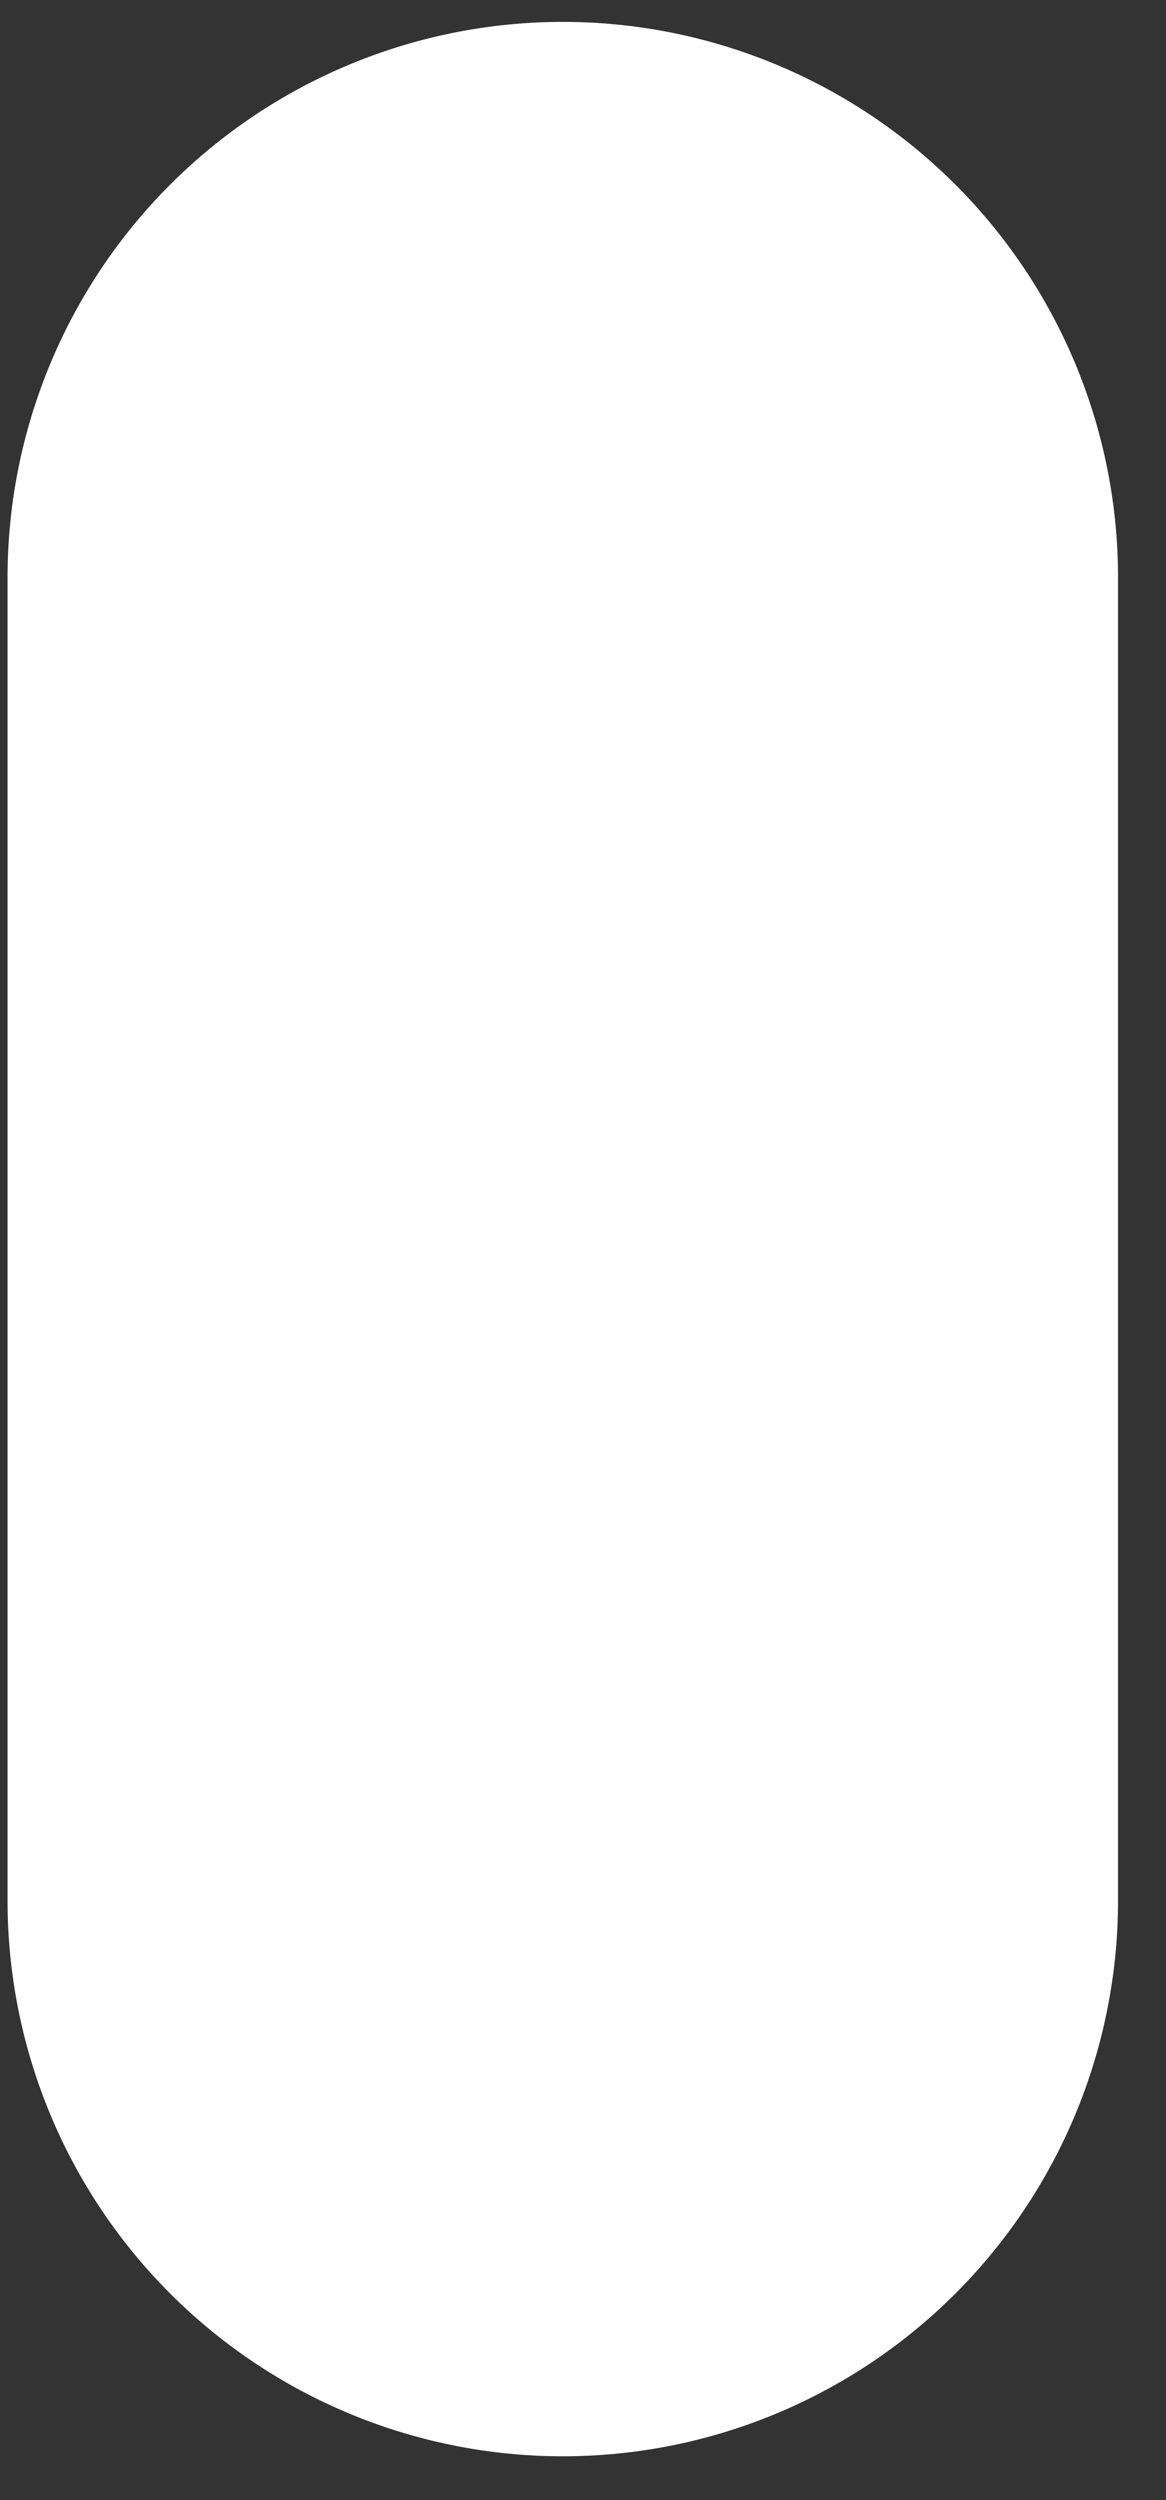 <svg width="21" height="45" viewBox="0 0 21 45" fill="none" xmlns="http://www.w3.org/2000/svg">
<rect x="0" y="0" width="21" height="45" fill="#333333" stroke="none"/>
<path d="M10.136 10.394V34.212" stroke="white" stroke-width="20" stroke-linecap="round"/>
</svg>
